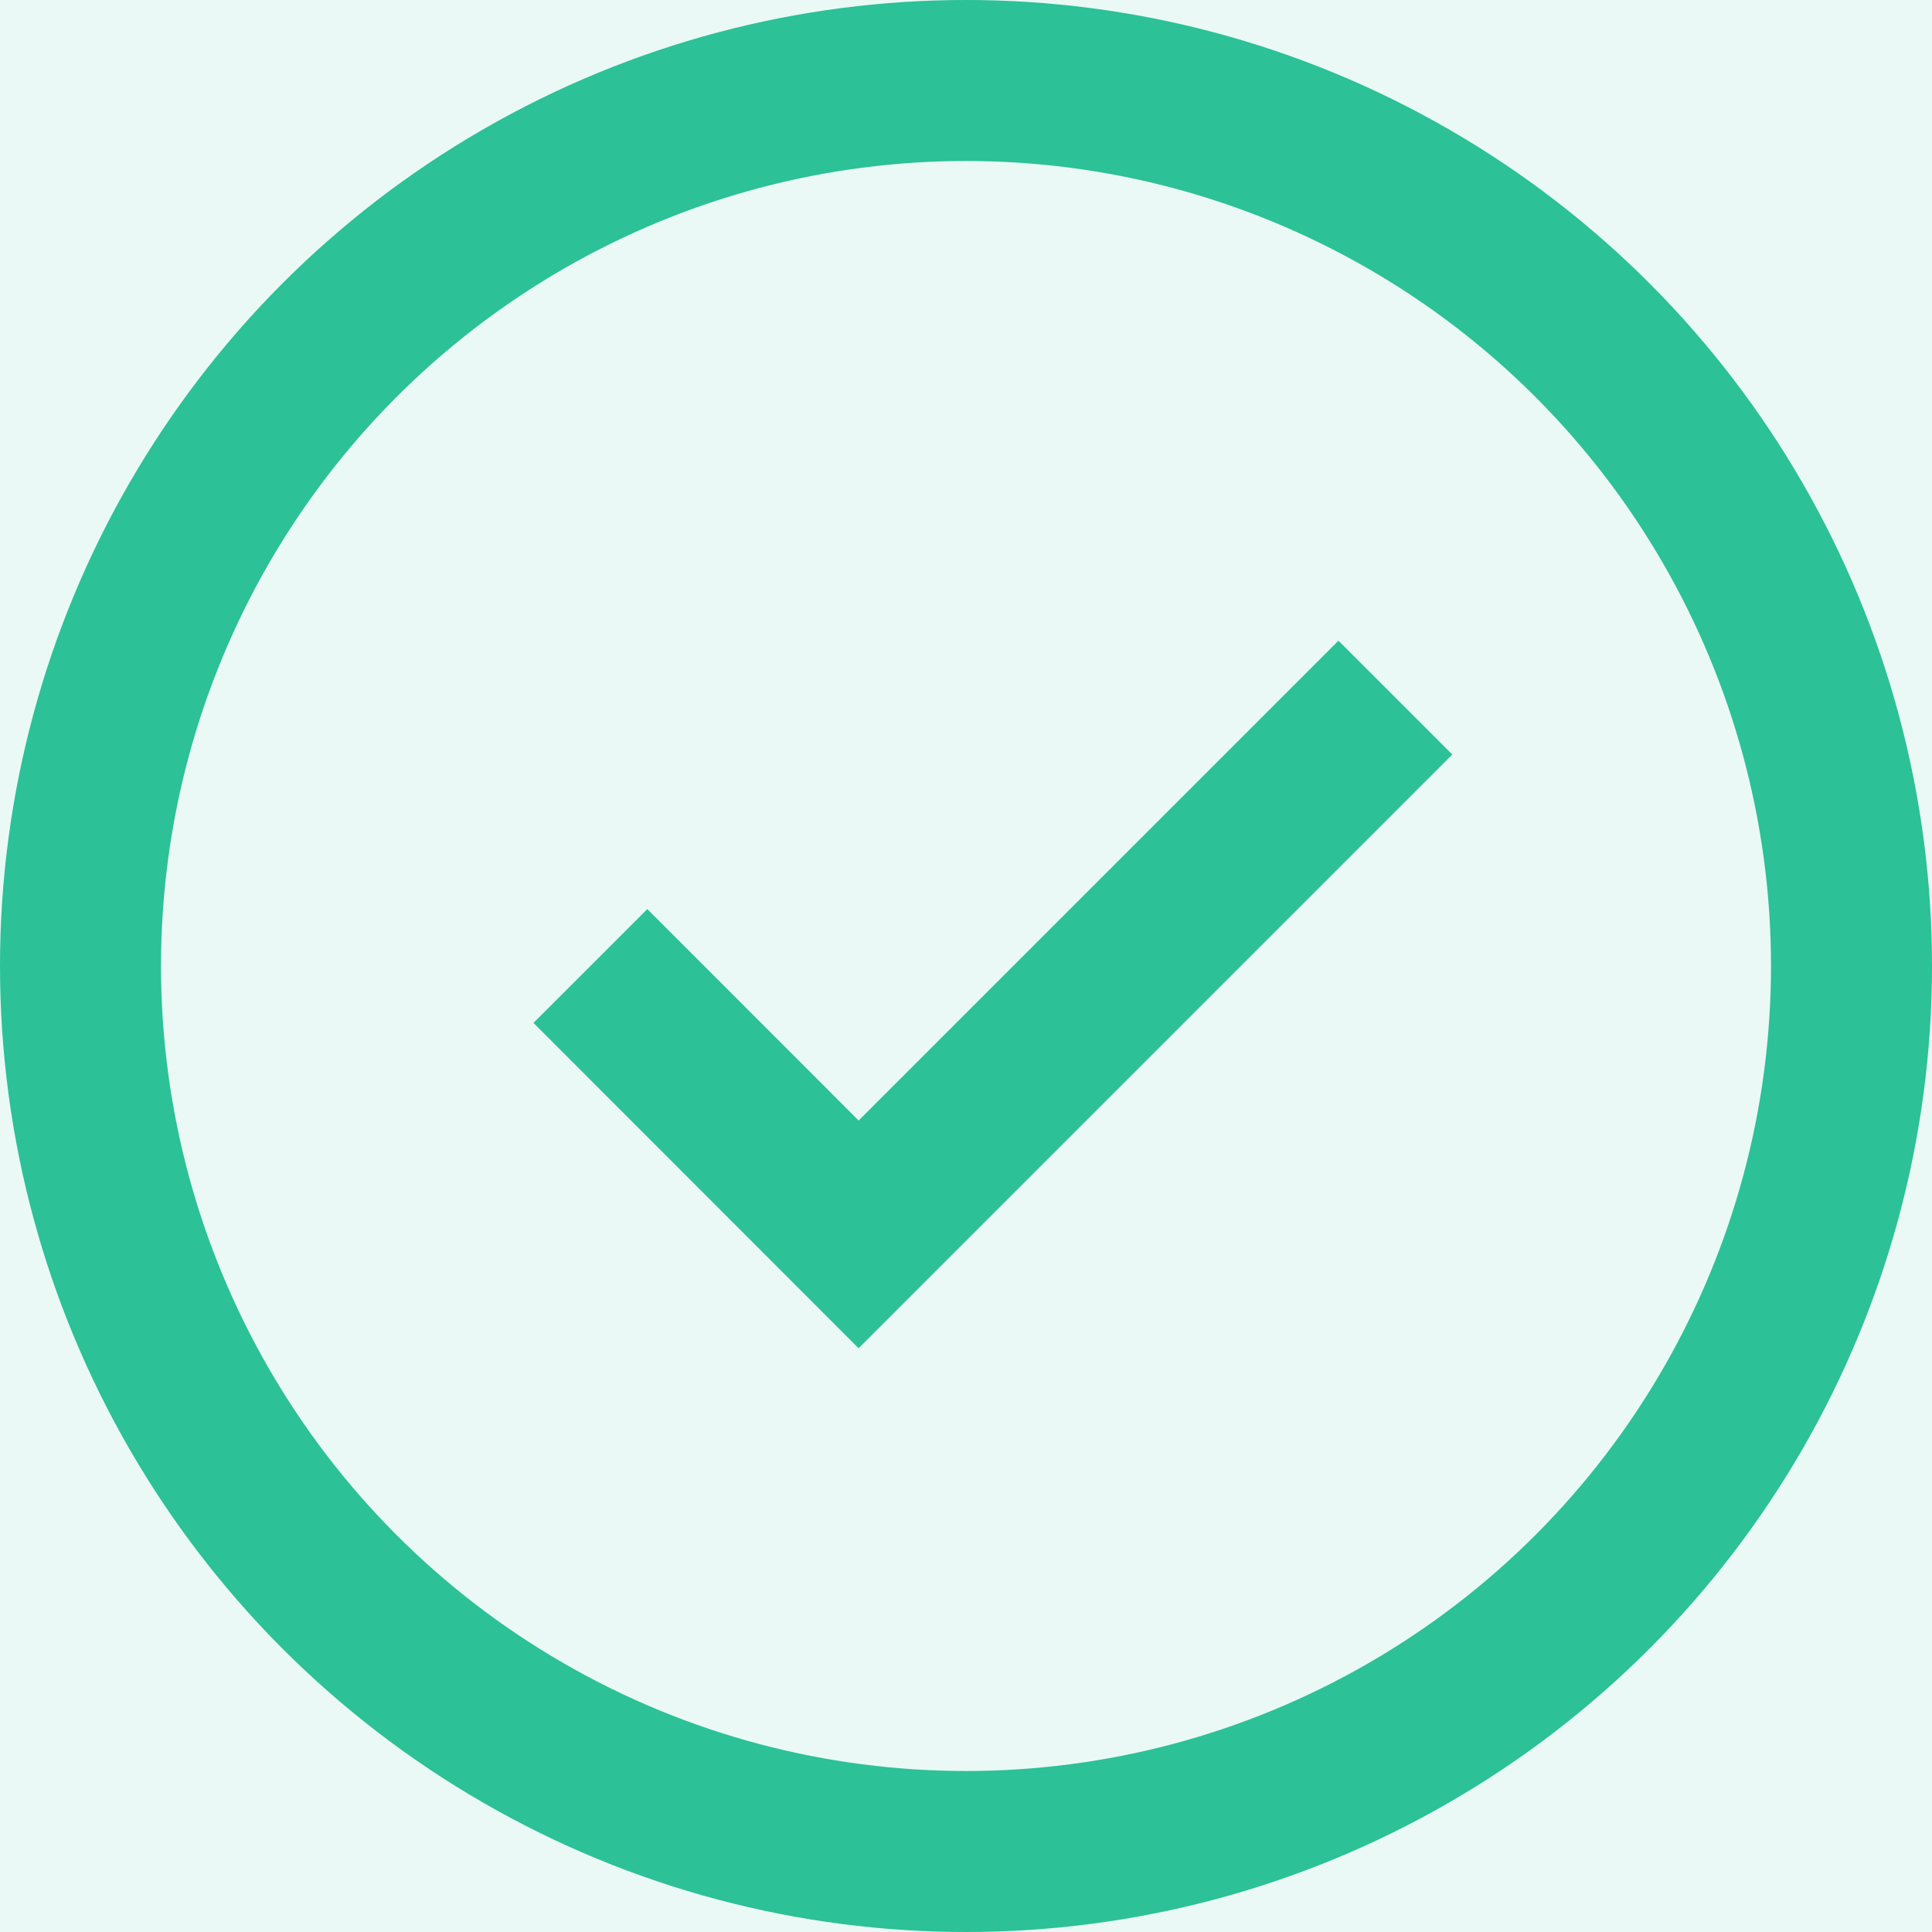 <?xml version="1.0" encoding="UTF-8"?>
<svg width="12px" height="12px" viewBox="0 0 12 12" version="1.1" xmlns="http://www.w3.org/2000/svg" xmlns:xlink="http://www.w3.org/1999/xlink">
    <title>ED91A849-9154-43F4-A7AB-DFAA81920B9D</title>
    <defs>
        <rect id="path-1" x="0" y="0" width="1152" height="861" rx="10"></rect>
        <filter x="-2.3%" y="-2.6%" width="104.5%" height="106.0%" filterUnits="objectBoundingBox" id="filter-2">
            <feOffset dx="0" dy="4" in="SourceAlpha" result="shadowOffsetOuter1"></feOffset>
            <feGaussianBlur stdDeviation="8" in="shadowOffsetOuter1" result="shadowBlurOuter1"></feGaussianBlur>
            <feColorMatrix values="0 0 0 0 0.604   0 0 0 0 0.651   0 0 0 0 0.698  0 0 0 0.15 0" type="matrix" in="shadowBlurOuter1"></feColorMatrix>
        </filter>
    </defs>
    <g id="Admin" stroke="none" stroke-width="1" fill="none" fill-rule="evenodd">
        <g id="customer-statements---customer-page" transform="translate(-547, -850)">
            <rect id="Rectangle" fill="#EBF4FE" x="0" y="0" width="1440" height="1398"></rect>
            <g id="table" transform="translate(224, 457)">
                <g id="Rectangle">
                    <use fill="black" fill-opacity="1" filter="url(#filter-2)" xlink:href="#path-1"></use>
                    <use fill="#FFFFFF" fill-rule="evenodd" xlink:href="#path-1"></use>
                </g>
                <g id="1-copy-3" transform="translate(0, 385)">
                    <g id="Group" transform="translate(315, 0)">
                        <rect id="Rectangle" fill="#2CC197" opacity="0.1" x="0" y="0" width="61" height="28" rx="14"></rect>
                        <g id="Group" transform="translate(8, 8)" stroke="#2CC197">
                            <circle id="Oval" cx="6" cy="6" r="5.5"></circle>
                            <polyline id="Path-4" points="3.667 6 5.333 7.667 8.667 4.333"></polyline>
                        </g>
                    </g>
                </g>
            </g>
        </g>
    </g>
</svg>